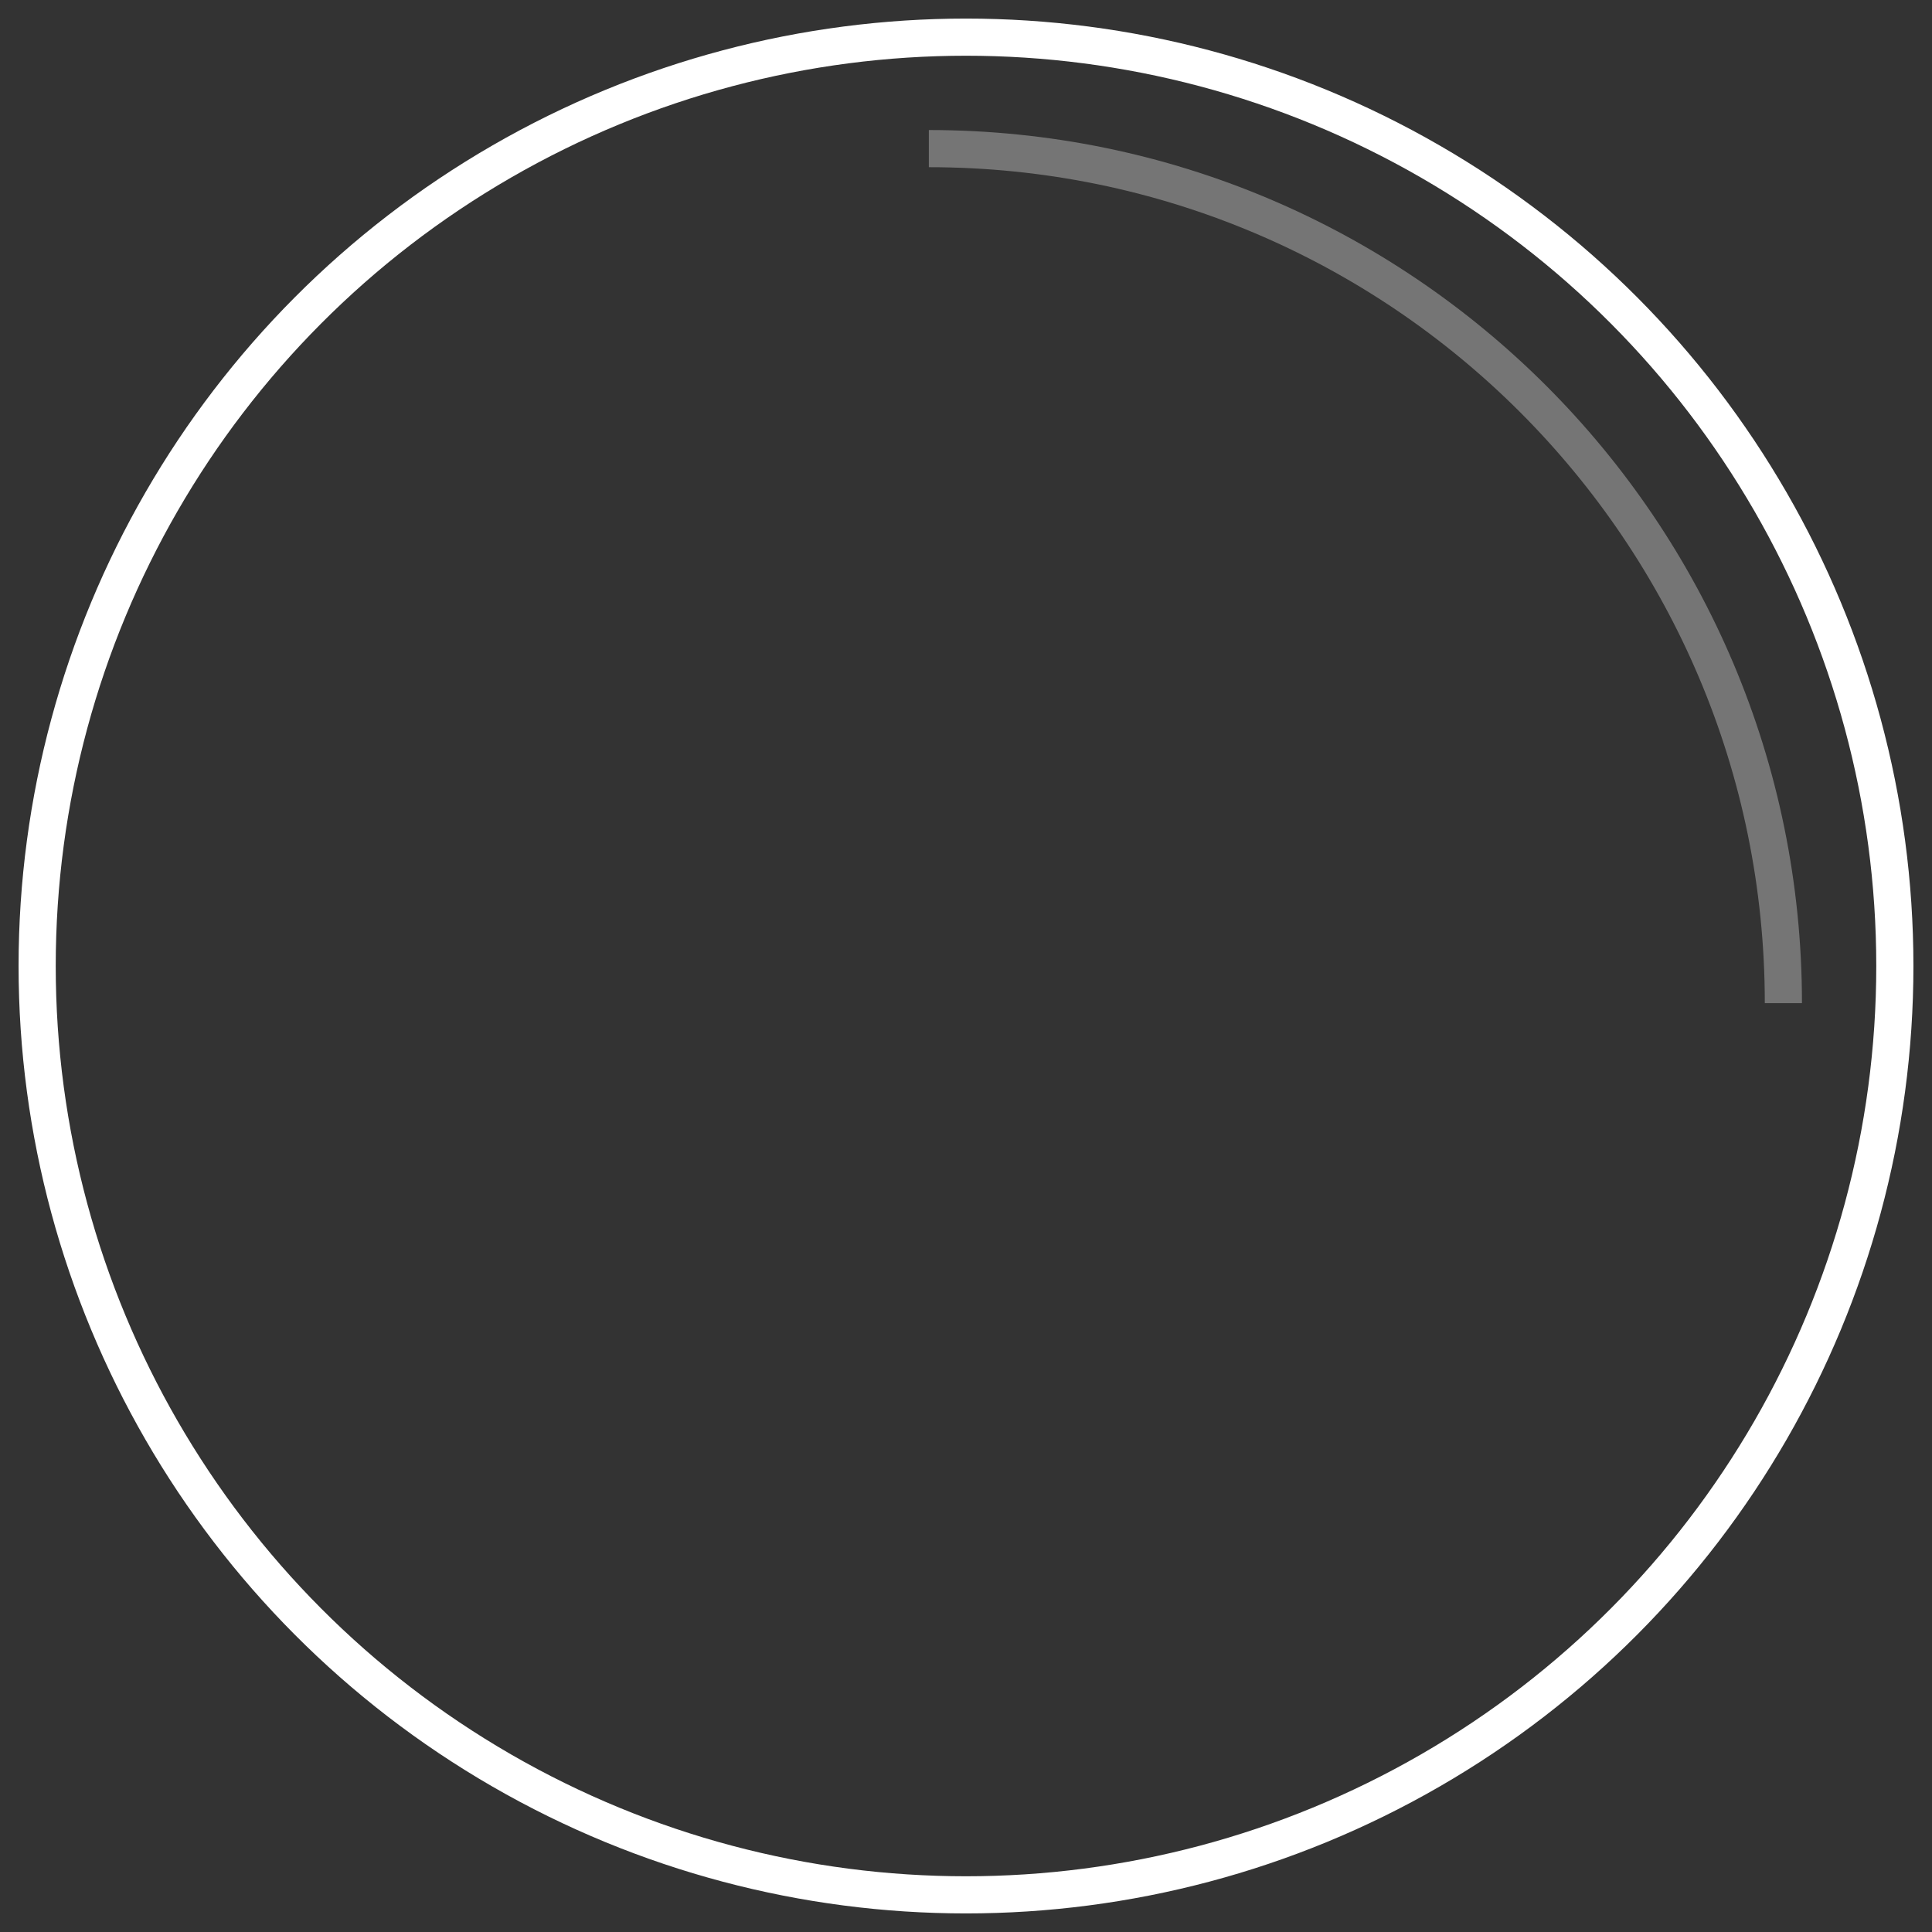 <?xml version="1.0" encoding="UTF-8"?>
<svg width="52px" height="52px" viewBox="0 0 52 52" version="1.1" xmlns="http://www.w3.org/2000/svg" xmlns:xlink="http://www.w3.org/1999/xlink">
    <rect x="0" y="0" width="52" height="52" fill="#333333" stroke="none"/>
    <!-- Generator: Sketch 49.2 (51160) - http://www.bohemiancoding.com/sketch -->
    <title>callout-bubble</title>
    <desc>Created with Sketch.</desc>
    <defs></defs>
    <g id="Desktop" stroke="none" stroke-width="1" fill="none" fill-rule="evenodd">
        <g id="Home_Scene-01---Landing-Copy" transform="translate(-763, -1910)" stroke="#FFFFFF">
            <g id="Scene-03.0---Get-Started" transform="translate(-526, 1495)">
                <g id="Callout-Number-Copy-2" transform="translate(1290, 416)">
                    <g id="callout-bubble">
                        <circle id="Oval-2" cx="25" cy="25" r="25"></circle>
                        <path d="M47,26 C47,13.297 36.703,3 24,3" id="Oval-2" opacity="0.328"></path>
                    </g>
                </g>
            </g>
        </g>
    </g>
</svg>